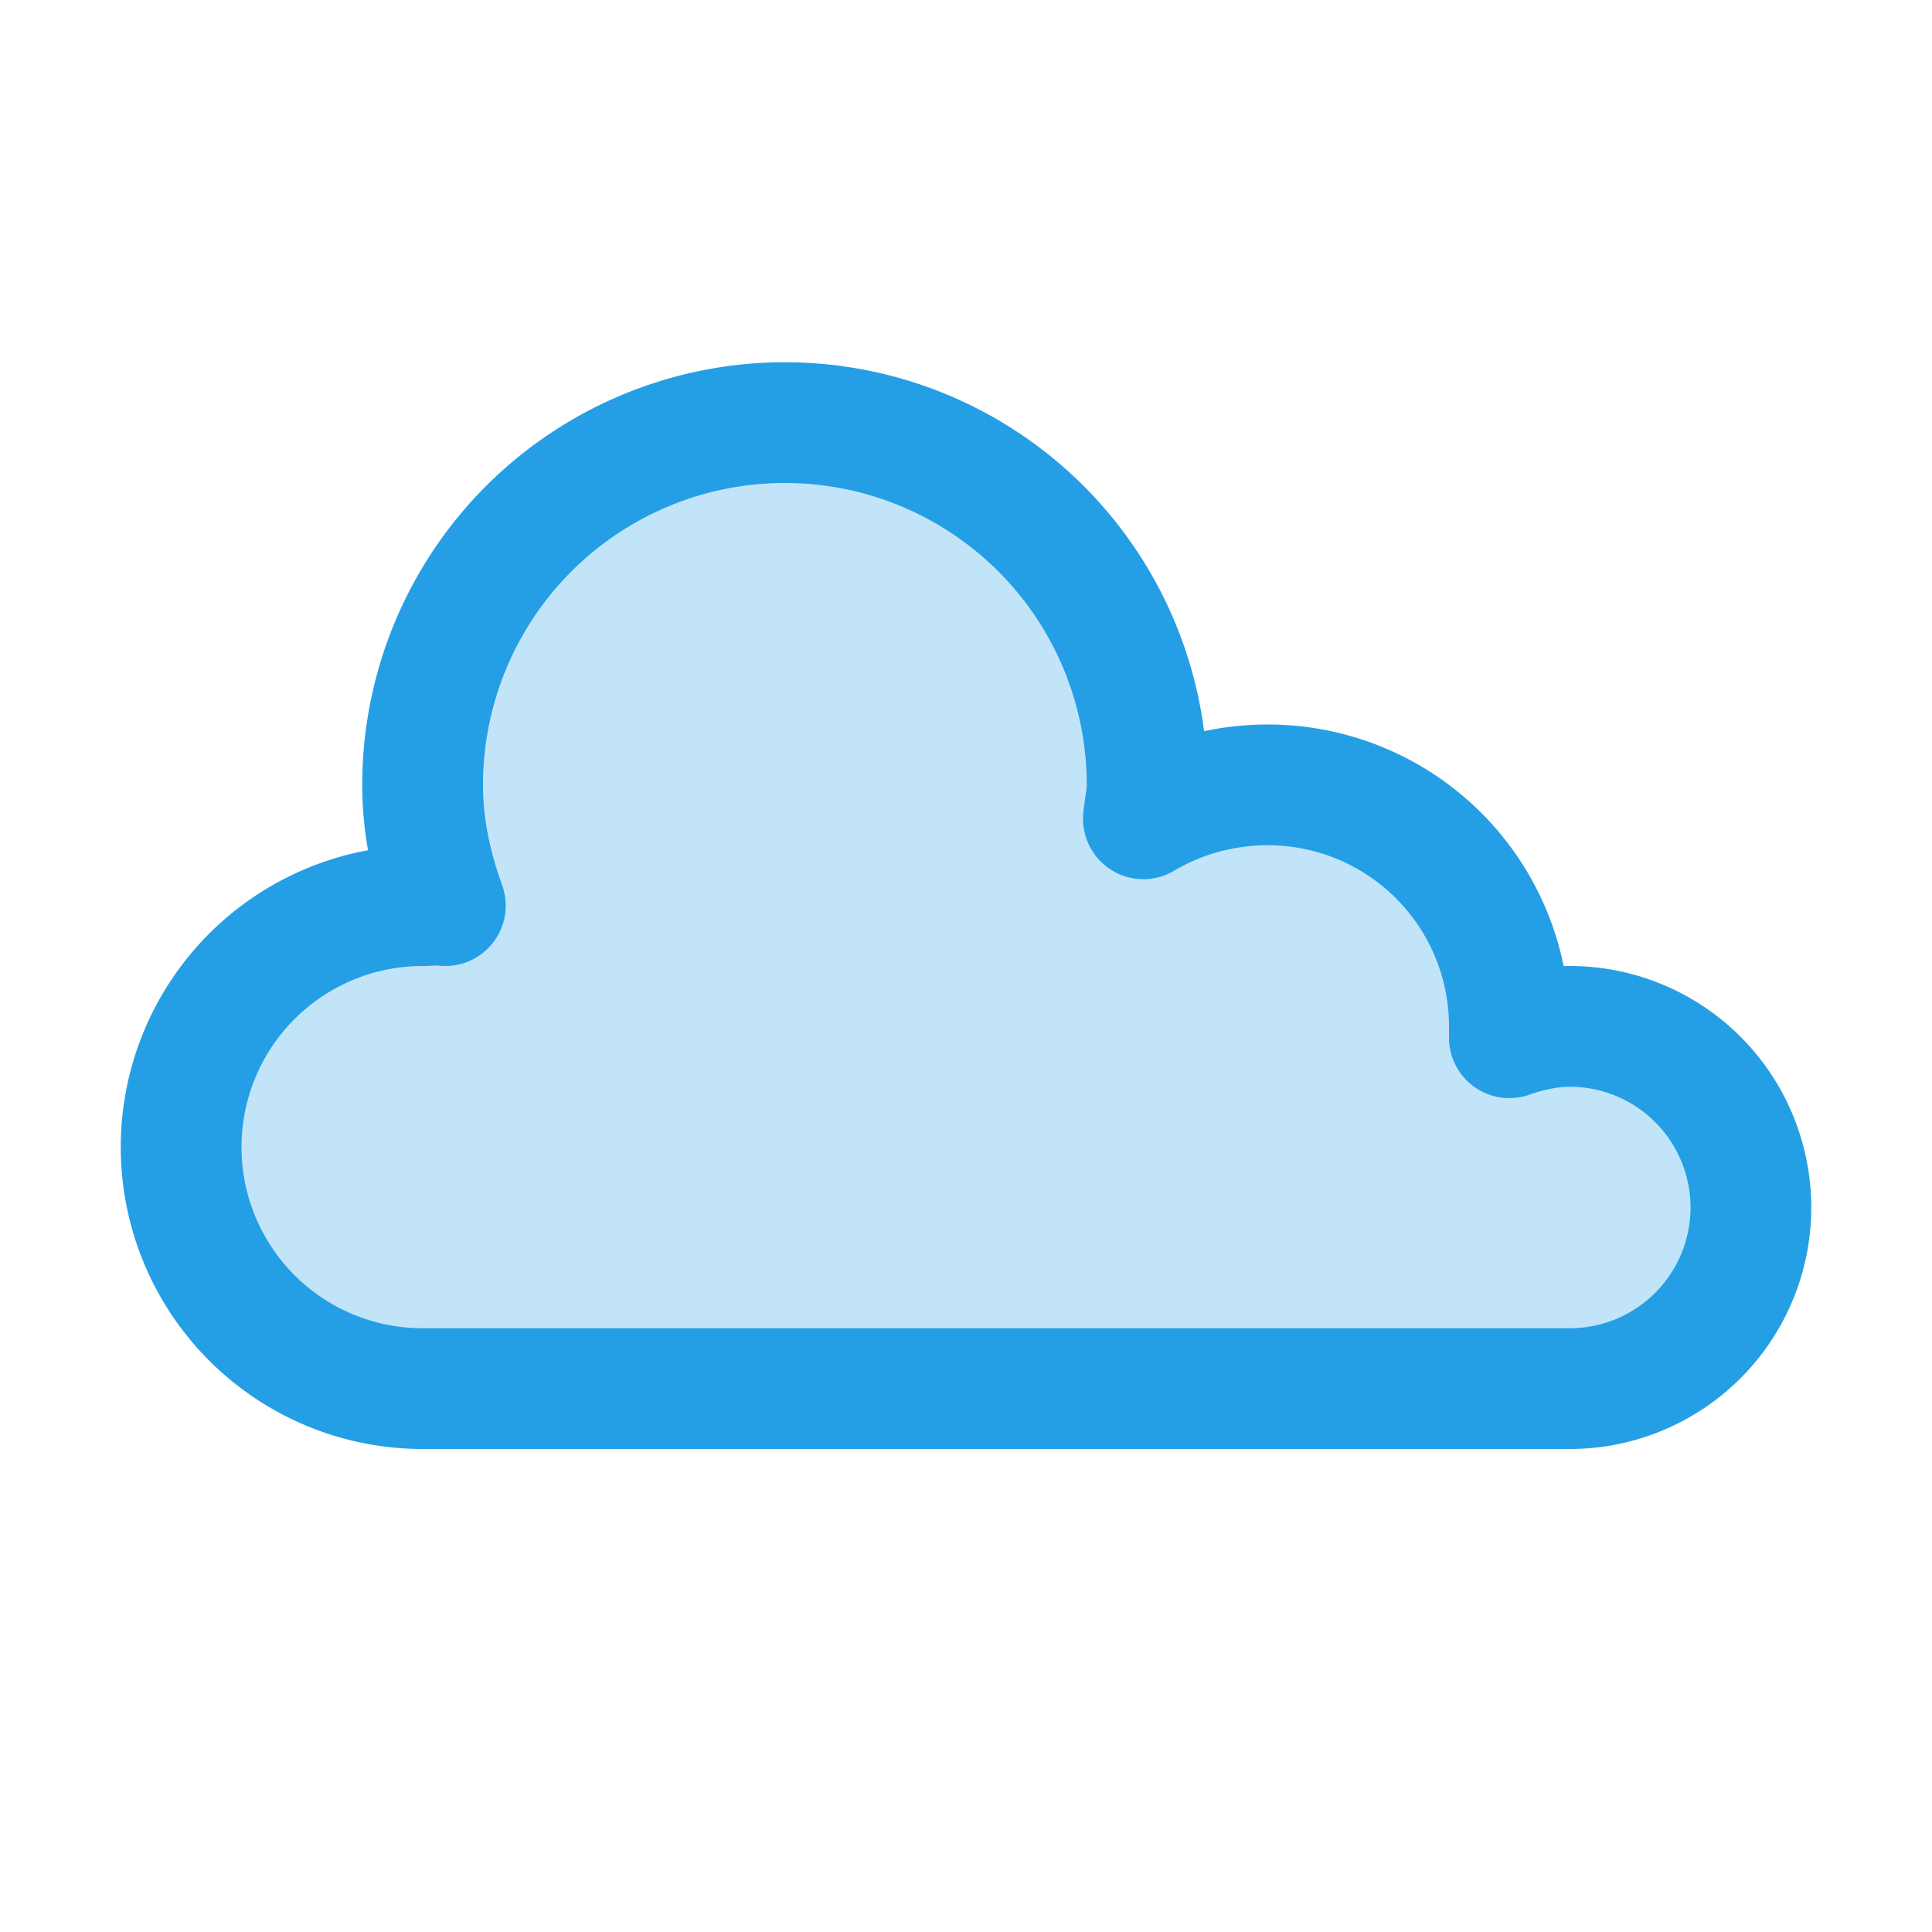 <svg xmlns="http://www.w3.org/2000/svg" width="16" height="16" id="cloud">
  <path fill="#c2e4f8" d="M13 11.5a1.5 1.5 0 0 0 0-3c-.172 0-.346.04-.5.094.002-.031 0-.062 0-.094a2 2 0 0 0-2-2c-.374 0-.731.102-1.031.281.009-.096.031-.183.031-.281a3 3 0 0 0-6 0c0 .355.074.683.188 1-.062-.01-.125 0-.188 0a2 2 0 0 0 0 4z"></path>
  <path fill="none" stroke="#249fe6" stroke-linecap="round" stroke-linejoin="round" d="M13 11.5a1.5 1.5 0 0 0 0-3c-.172 0-.346.04-.5.094.002-.031 0-.062 0-.094a2 2 0 0 0-2-2c-.374 0-.731.102-1.031.281.009-.096.031-.183.031-.281a3 3 0 0 0-6 0c0 .355.074.683.188 1-.062-.01-.125 0-.188 0a2 2 0 0 0 0 4z"></path>
</svg>
